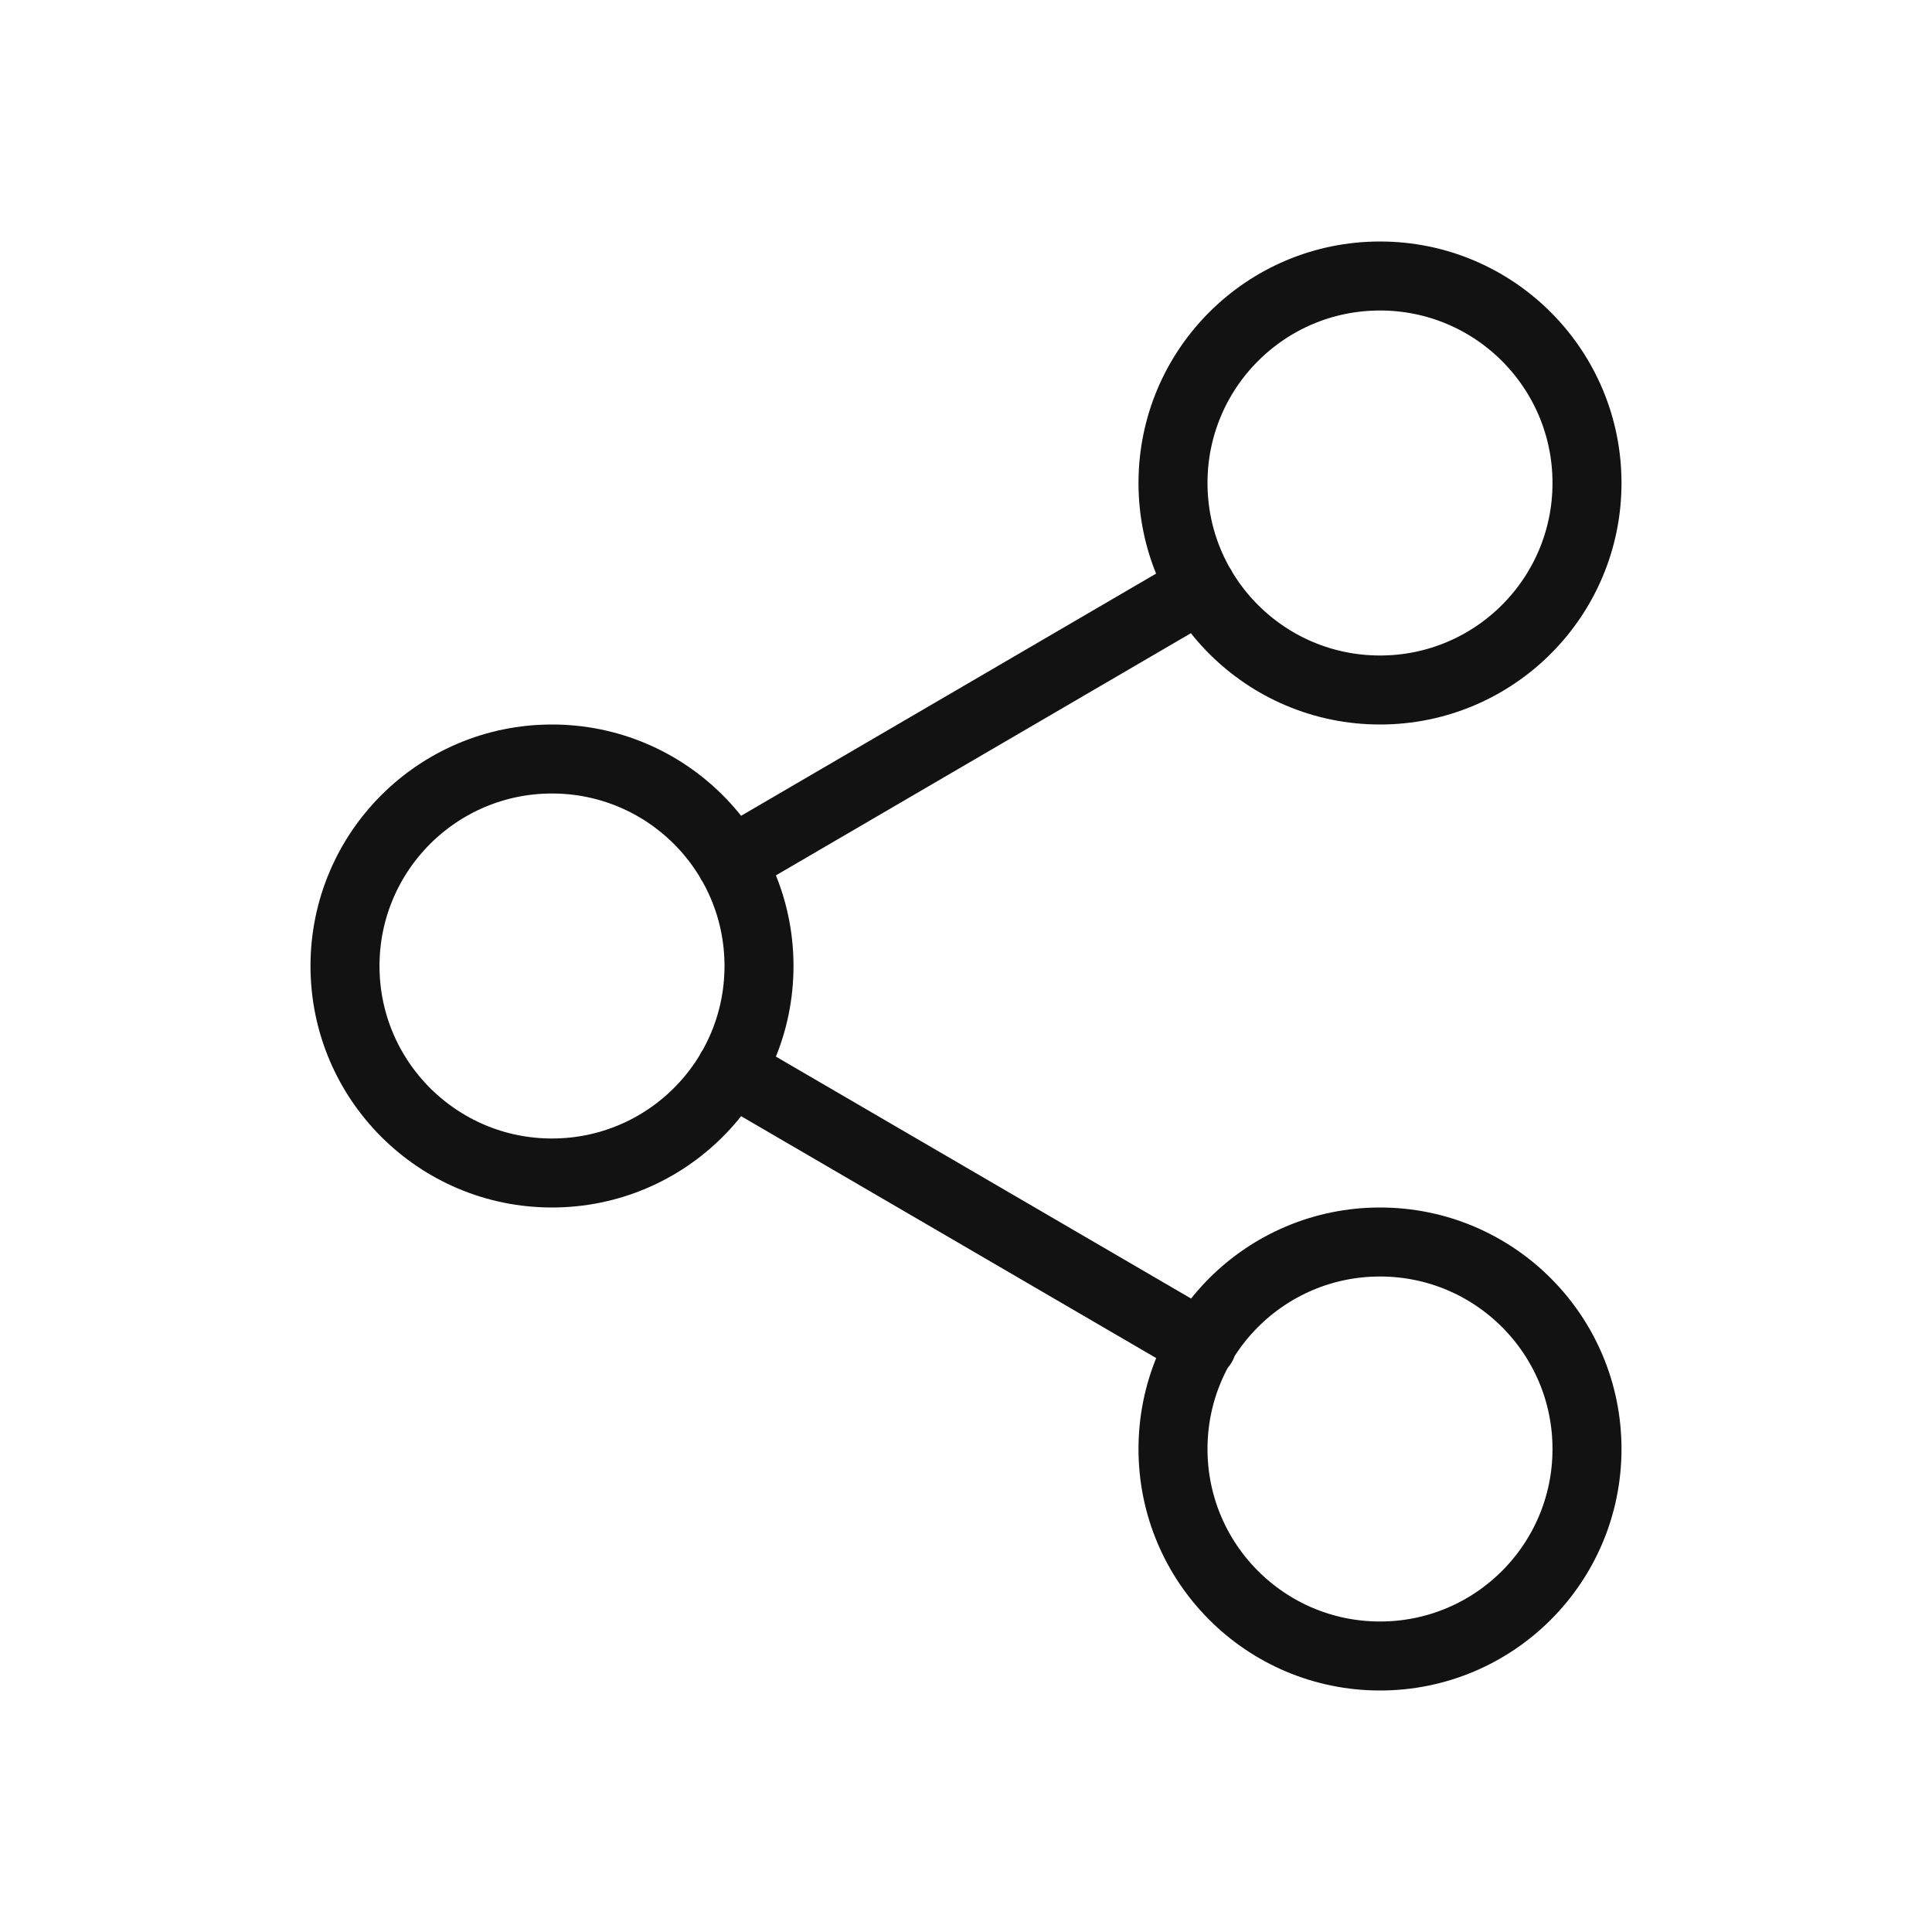 <svg width="28" height="28" viewBox="0 0 28 28" fill="none" xmlns="http://www.w3.org/2000/svg">
<path d="M10.59 15.51L17.42 19.49M17.41 8.51L10.59 12.49M23 7C23 8.657 21.657 10 20 10C18.343 10 17 8.657 17 7C17 5.343 18.343 4 20 4C21.657 4 23 5.343 23 7ZM11 14C11 15.657 9.657 17 8 17C6.343 17 5 15.657 5 14C5 12.343 6.343 11 8 11C9.657 11 11 12.343 11 14ZM23 21C23 22.657 21.657 24 20 24C18.343 24 17 22.657 17 21C17 19.343 18.343 18 20 18C21.657 18 23 19.343 23 21Z" stroke="#121212" stroke-linecap="round" stroke-linejoin="round"/>
</svg>
